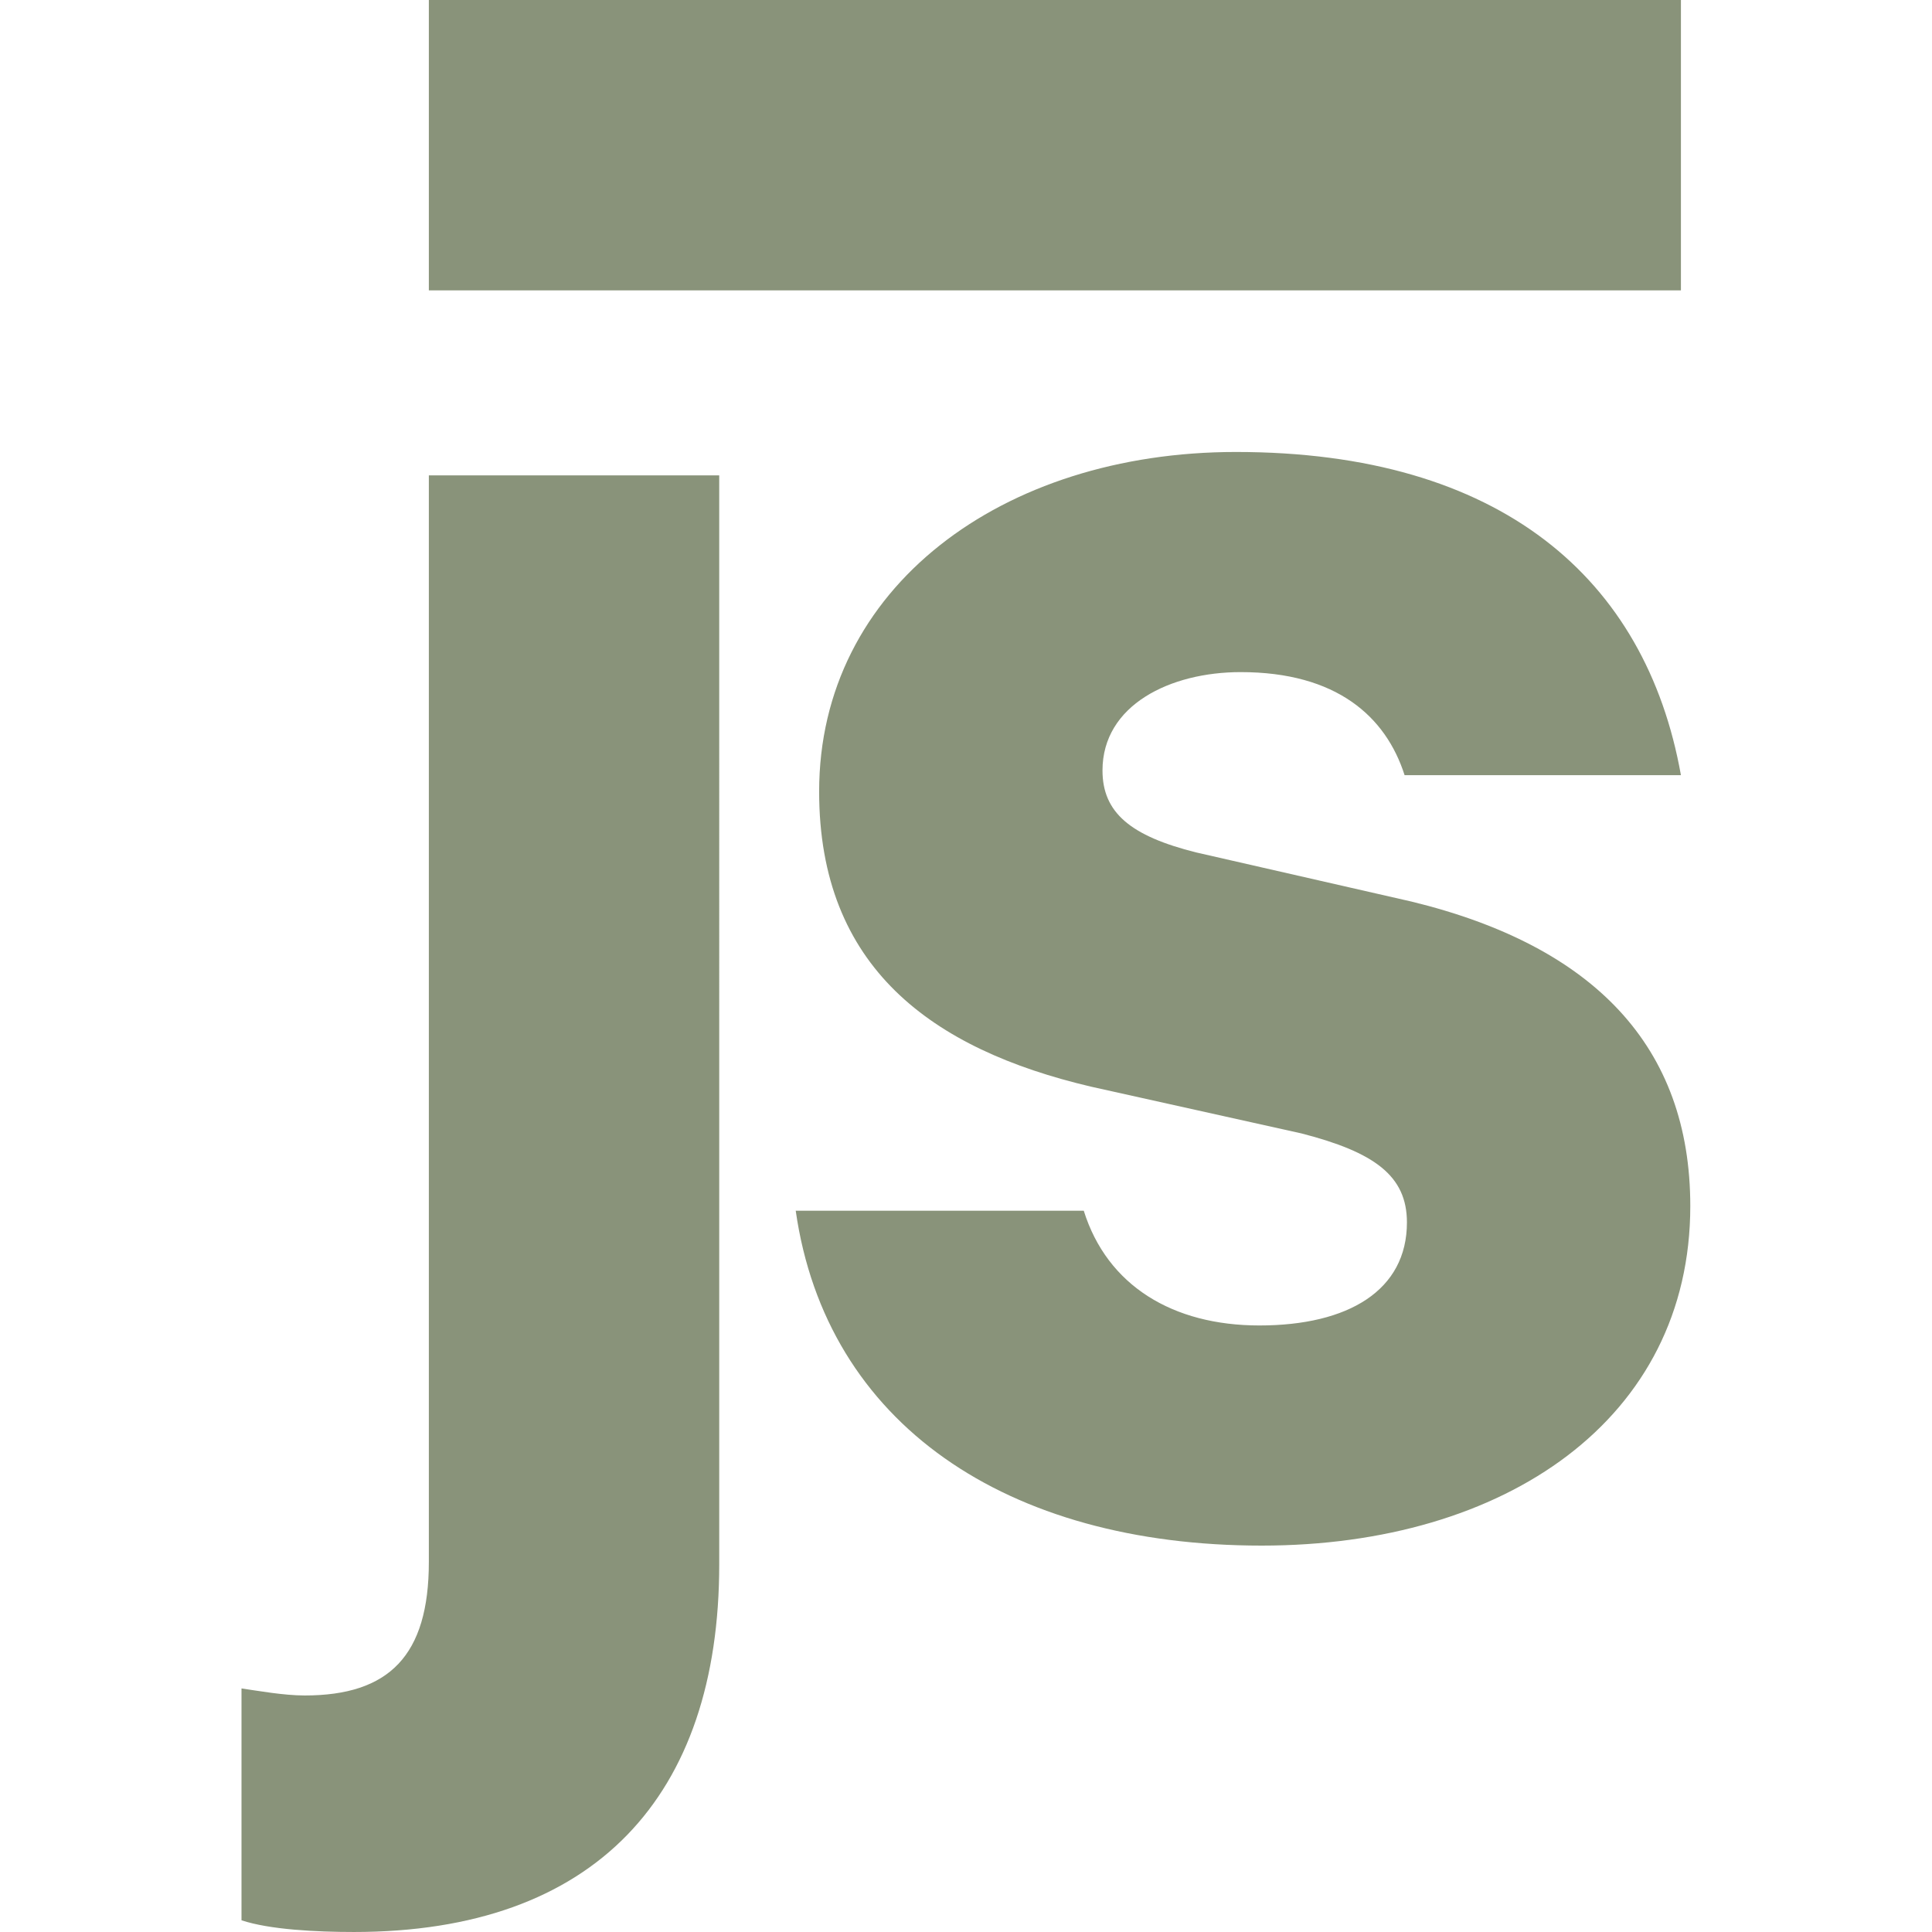 <svg xmlns="http://www.w3.org/2000/svg" width="256" height="256" fill="none"><path fill="#89937A" d="M95.302 207.282c0 30.72-16.446 48.717-48.407 48.717-4.965 0-11.171-.31-14.895-1.551v-30.72c2.172.31 5.586.931 8.378.931 11.171 0 16.446-5.275 16.446-17.687V62.991h38.477l.001 144.291ZM143.604 160.426c3.103 9.93 11.792 15.205 23.273 15.205 11.791 0 19.549-4.654 19.549-13.653 0-6.206-4.344-9.309-13.963-11.791l-27.927-6.206c-21.1-4.965-35.995-15.825-35.995-39.098 0-26.996 24.204-44.994 55.234-44.994 35.064 0 54.303 16.756 58.957 42.822h-36.616c-2.482-7.757-8.999-13.653-21.721-13.653-9.309 0-18.308 4.344-18.308 13.033 0 5.585 3.724 8.688 12.412 10.86l28.548 6.516c24.204 5.896 36.926 19.239 36.926 40.339 0 28.237-24.514 44.994-56.785 44.994-33.823 0-57.716-16.136-61.75-44.373l38.166-.001ZM222.731 0H56.824v38.477h165.907V0Z"/></svg>
